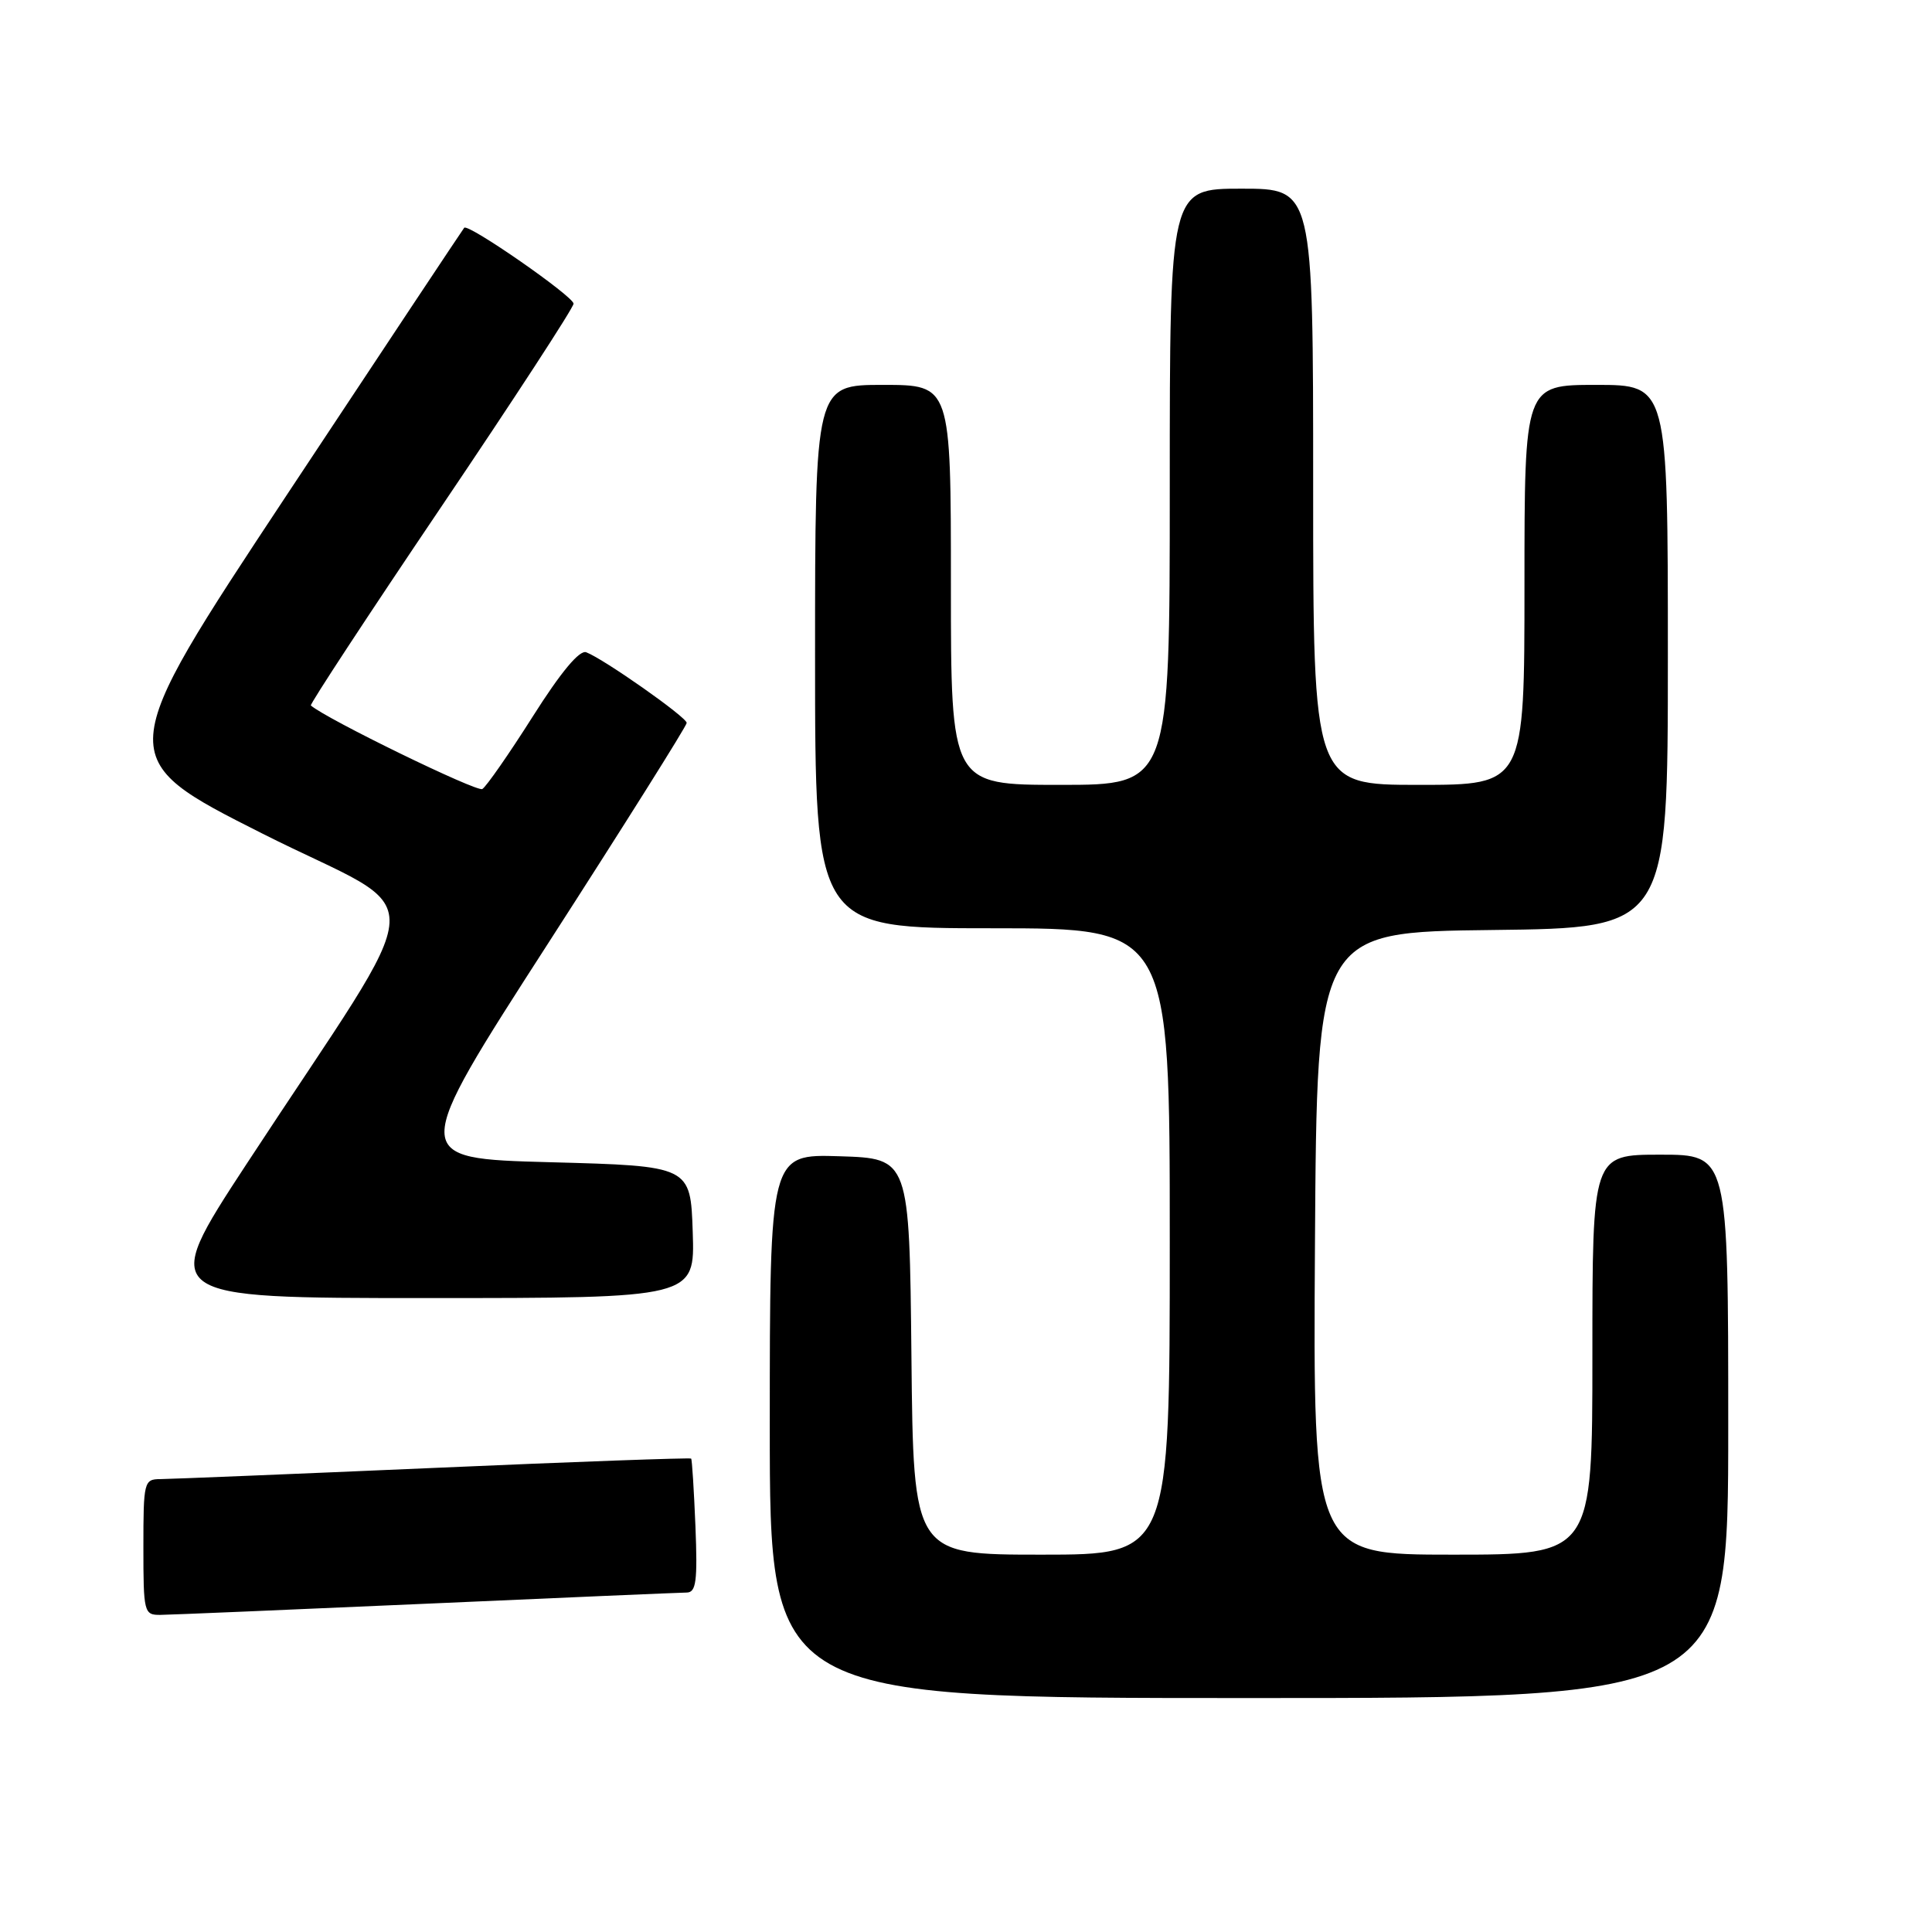 <?xml version="1.0" encoding="UTF-8" standalone="no"?>
<!DOCTYPE svg PUBLIC "-//W3C//DTD SVG 1.1//EN" "http://www.w3.org/Graphics/SVG/1.1/DTD/svg11.dtd" >
<svg xmlns="http://www.w3.org/2000/svg" xmlns:xlink="http://www.w3.org/1999/xlink" version="1.1" viewBox="0 0 256 256">
 <g >
 <path fill="currentColor"
d=" M 229.00 189.00 C 229.00 153.00 229.00 153.00 220.00 153.00 C 211.00 153.00 211.00 153.00 211.00 179.50 C 211.00 206.00 211.00 206.00 192.49 206.00 C 173.98 206.00 173.98 206.00 174.24 164.75 C 174.50 123.50 174.50 123.50 197.75 123.23 C 221.00 122.96 221.00 122.96 221.00 86.98 C 221.00 51.00 221.00 51.00 211.50 51.00 C 202.00 51.00 202.00 51.00 202.00 77.50 C 202.00 104.00 202.00 104.00 188.00 104.00 C 174.00 104.00 174.00 104.00 174.00 64.50 C 174.00 25.00 174.00 25.00 164.50 25.00 C 155.00 25.00 155.00 25.00 155.00 64.50 C 155.00 104.00 155.00 104.00 140.50 104.00 C 126.00 104.00 126.00 104.00 126.00 77.50 C 126.00 51.00 126.00 51.00 117.00 51.00 C 108.00 51.00 108.00 51.00 108.00 87.00 C 108.00 123.00 108.00 123.00 131.50 123.00 C 155.00 123.00 155.00 123.00 155.00 164.50 C 155.00 206.00 155.00 206.00 138.02 206.00 C 121.03 206.00 121.03 206.00 120.77 179.75 C 120.50 153.50 120.50 153.50 111.25 153.21 C 102.00 152.92 102.00 152.92 102.00 188.96 C 102.00 225.00 102.00 225.00 165.50 225.00 C 229.00 225.00 229.00 225.00 229.00 189.00 Z  M 56.50 212.50 C 74.65 211.69 90.17 211.03 91.00 211.02 C 92.24 211.00 92.44 209.51 92.15 202.25 C 91.95 197.44 91.70 193.39 91.58 193.27 C 91.46 193.14 76.09 193.69 57.43 194.51 C 38.77 195.32 22.49 195.98 21.25 195.99 C 19.08 196.00 19.00 196.34 19.00 205.00 C 19.00 213.67 19.08 214.00 21.25 213.98 C 22.49 213.97 38.35 213.30 56.50 212.50 Z  M 91.79 163.25 C 91.50 154.50 91.50 154.50 72.88 154.00 C 54.27 153.50 54.27 153.50 72.63 125.00 C 82.73 109.32 90.99 96.18 90.99 95.79 C 91.00 95.04 80.03 87.33 77.68 86.43 C 76.79 86.09 74.33 89.04 70.60 94.93 C 67.45 99.90 64.44 104.23 63.91 104.55 C 63.20 104.99 43.28 95.29 41.19 93.48 C 41.02 93.34 48.78 81.51 58.44 67.20 C 68.10 52.89 76.00 40.76 76.00 40.24 C 76.00 39.28 62.06 29.59 61.51 30.18 C 61.35 30.36 50.80 46.24 38.07 65.48 C 14.93 100.45 14.93 100.45 34.82 110.48 C 57.42 121.87 57.71 116.01 32.66 154.25 C 21.04 172.00 21.04 172.00 56.56 172.00 C 92.08 172.00 92.08 172.00 91.79 163.25 Z "/>
</g>
</svg>